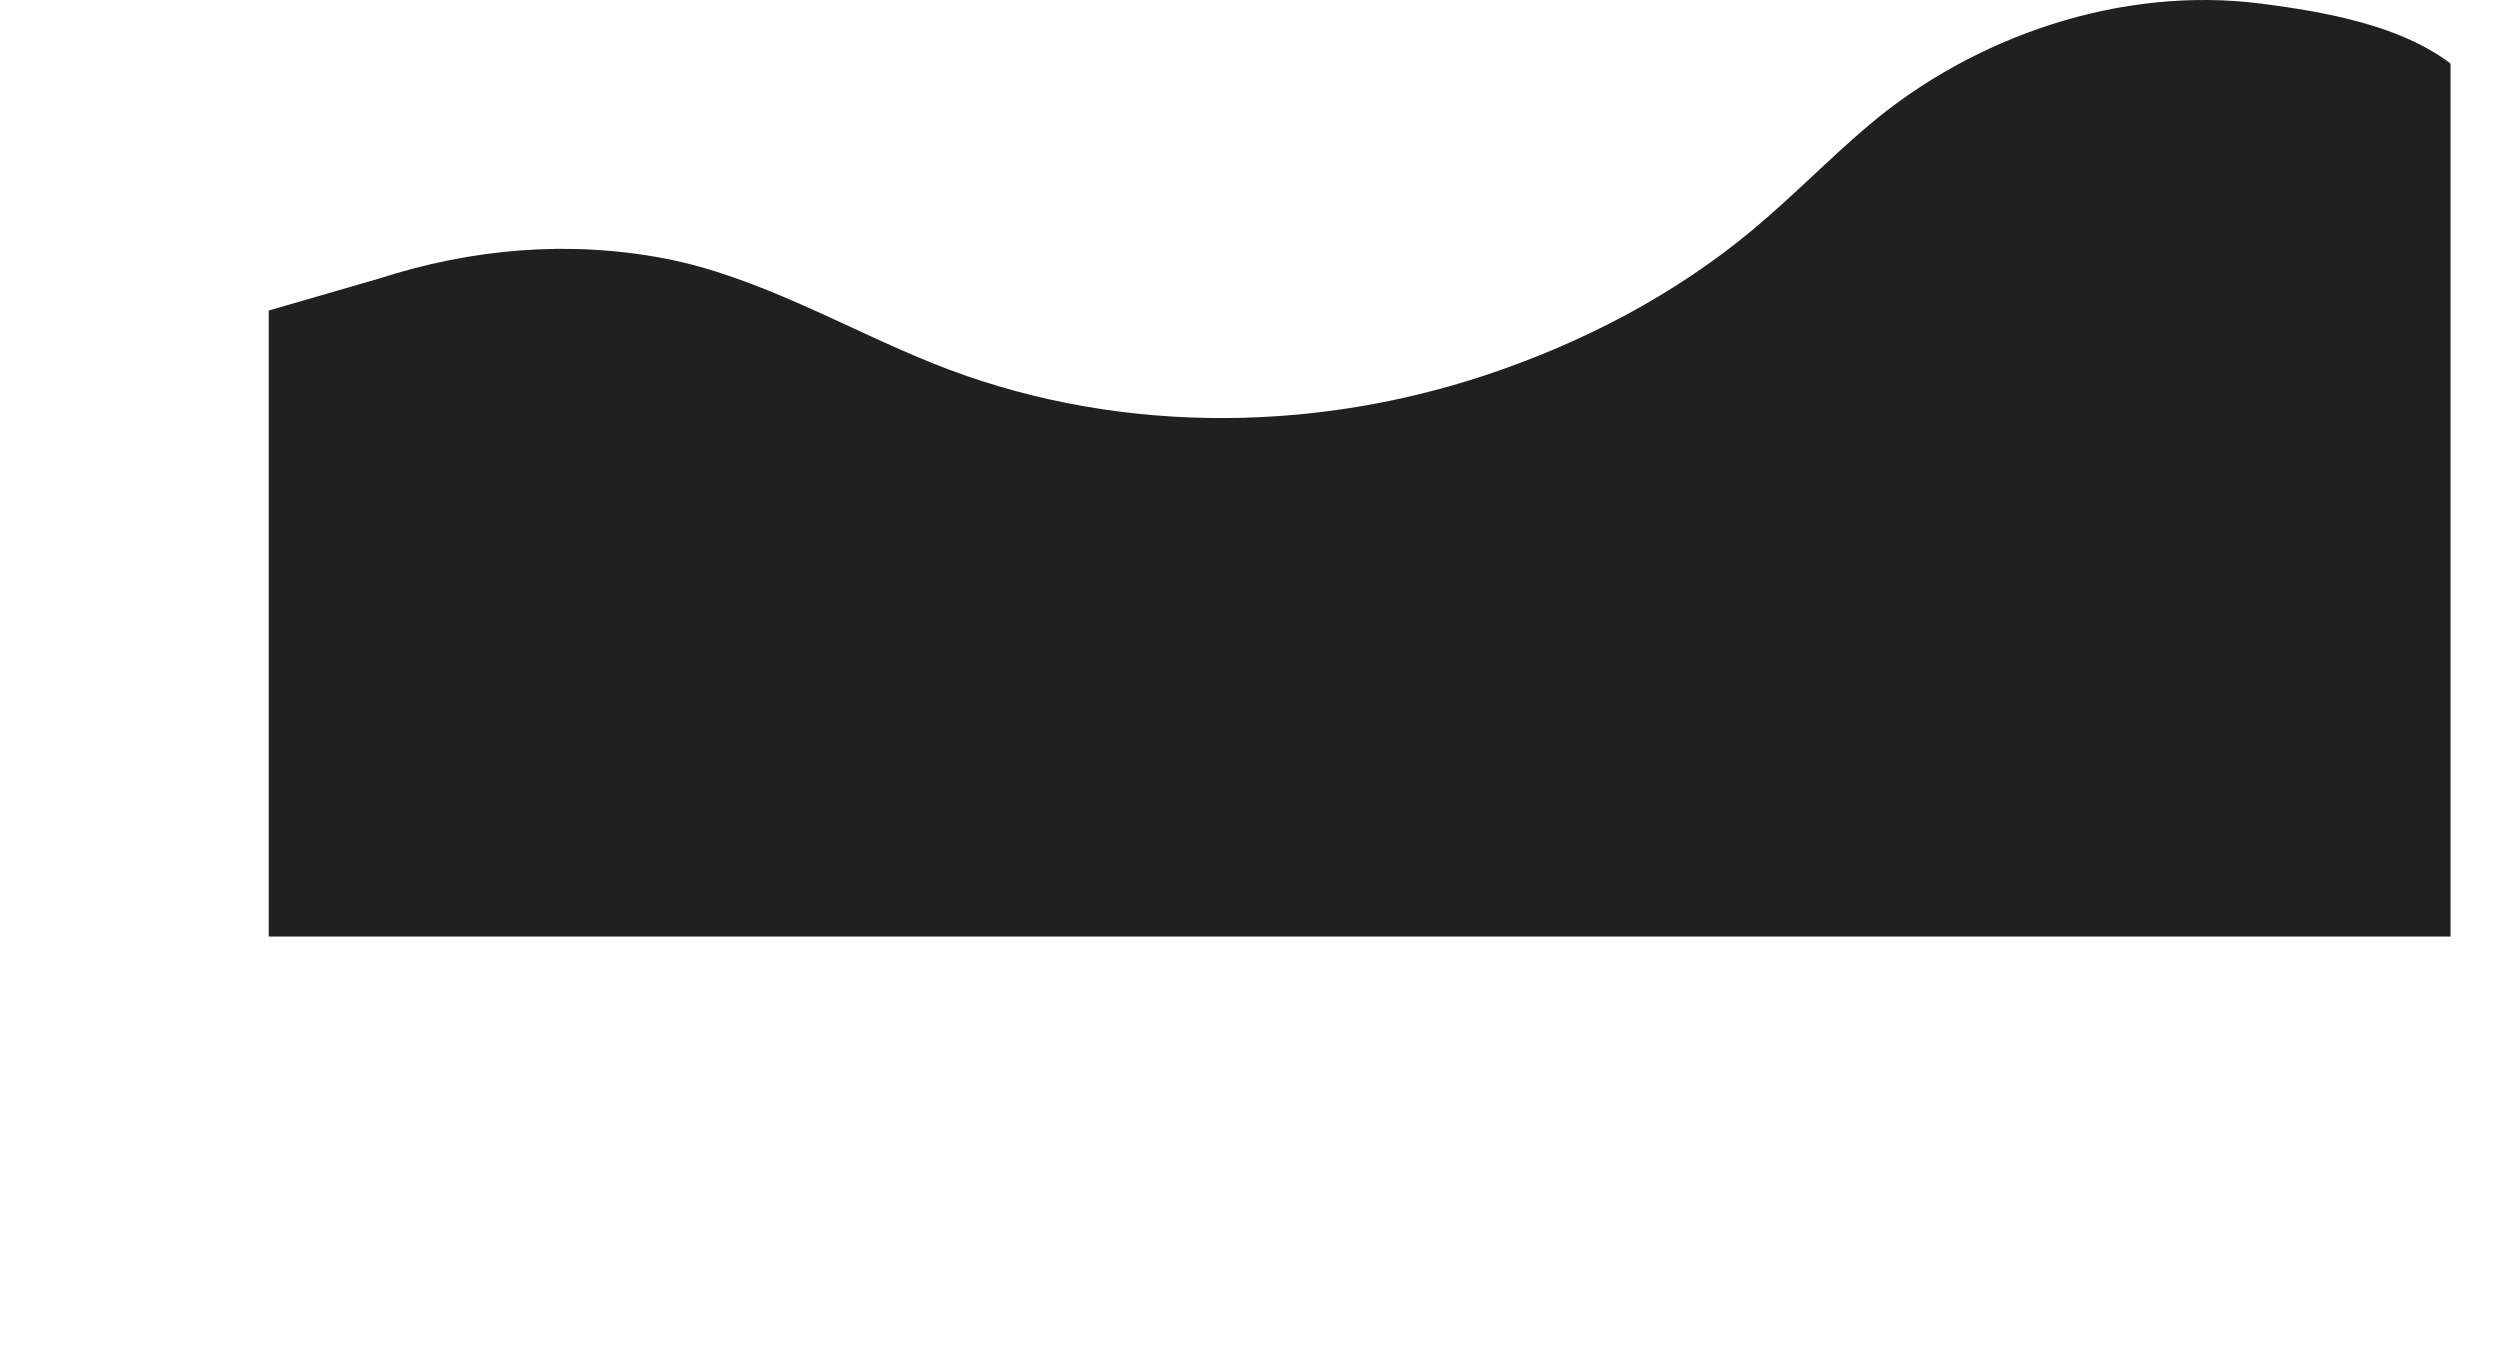 <svg id="Layer_1" data-name="Layer 1" xmlns="http://www.w3.org/2000/svg" xmlns:xlink="http://www.w3.org/1999/xlink" viewBox="0 0 2200 1185" preserveAspectRatio="none">
  <defs>
    <style>
      .cls-1 {
        fill: none;
      }

      .cls-2 {
        clip-path: url(#clip-path);
      }

      .cls-3 {
        fill: #212020;
      }
    </style>
    <clipPath id="clip-path" transform="translate(236.48 -255.84)">
      <rect class="cls-1" width="1920" height="1080"/>
    </clipPath>
  </defs>
  <title>footer</title>
  <g class="cls-2">
    <path class="cls-3" d="M1939,350c-5.17-7.74,4.34-16.25-2-23-43.61-46.41-122.72-60.14-184-68-122.76-15.74-252.29,28.4-345.66,107.63-34.78,29.51-66.58,62.41-101.63,91.59-68.94,57.37-149.74,99.38-234.62,127.65-157.64,52.5-332.72,51.65-486.66-10.3-77.23-31.08-153.58-76.43-235.68-92.2C264.21,467.13,178.74,474.59,97,501c-3,.95-266.07,77-269,78-93.05,32.57,135.56-29.38,71,42-146.49,162-172.06,437.93-87,624,277.88,607.88,1918,653.26,2244,95,78.63-134.67,91.6-323,94-375,.87-18.87-7.13-39.75-12.23-57.55-10.81-37.82-23.45-75.12-36.38-112.25-36.74-105.44-74-213.27-120.69-314.77C1960.17,435.78,1967,391.9,1939,350Z" transform="translate(236.48 -255.84)"/>
  </g>
</svg>
